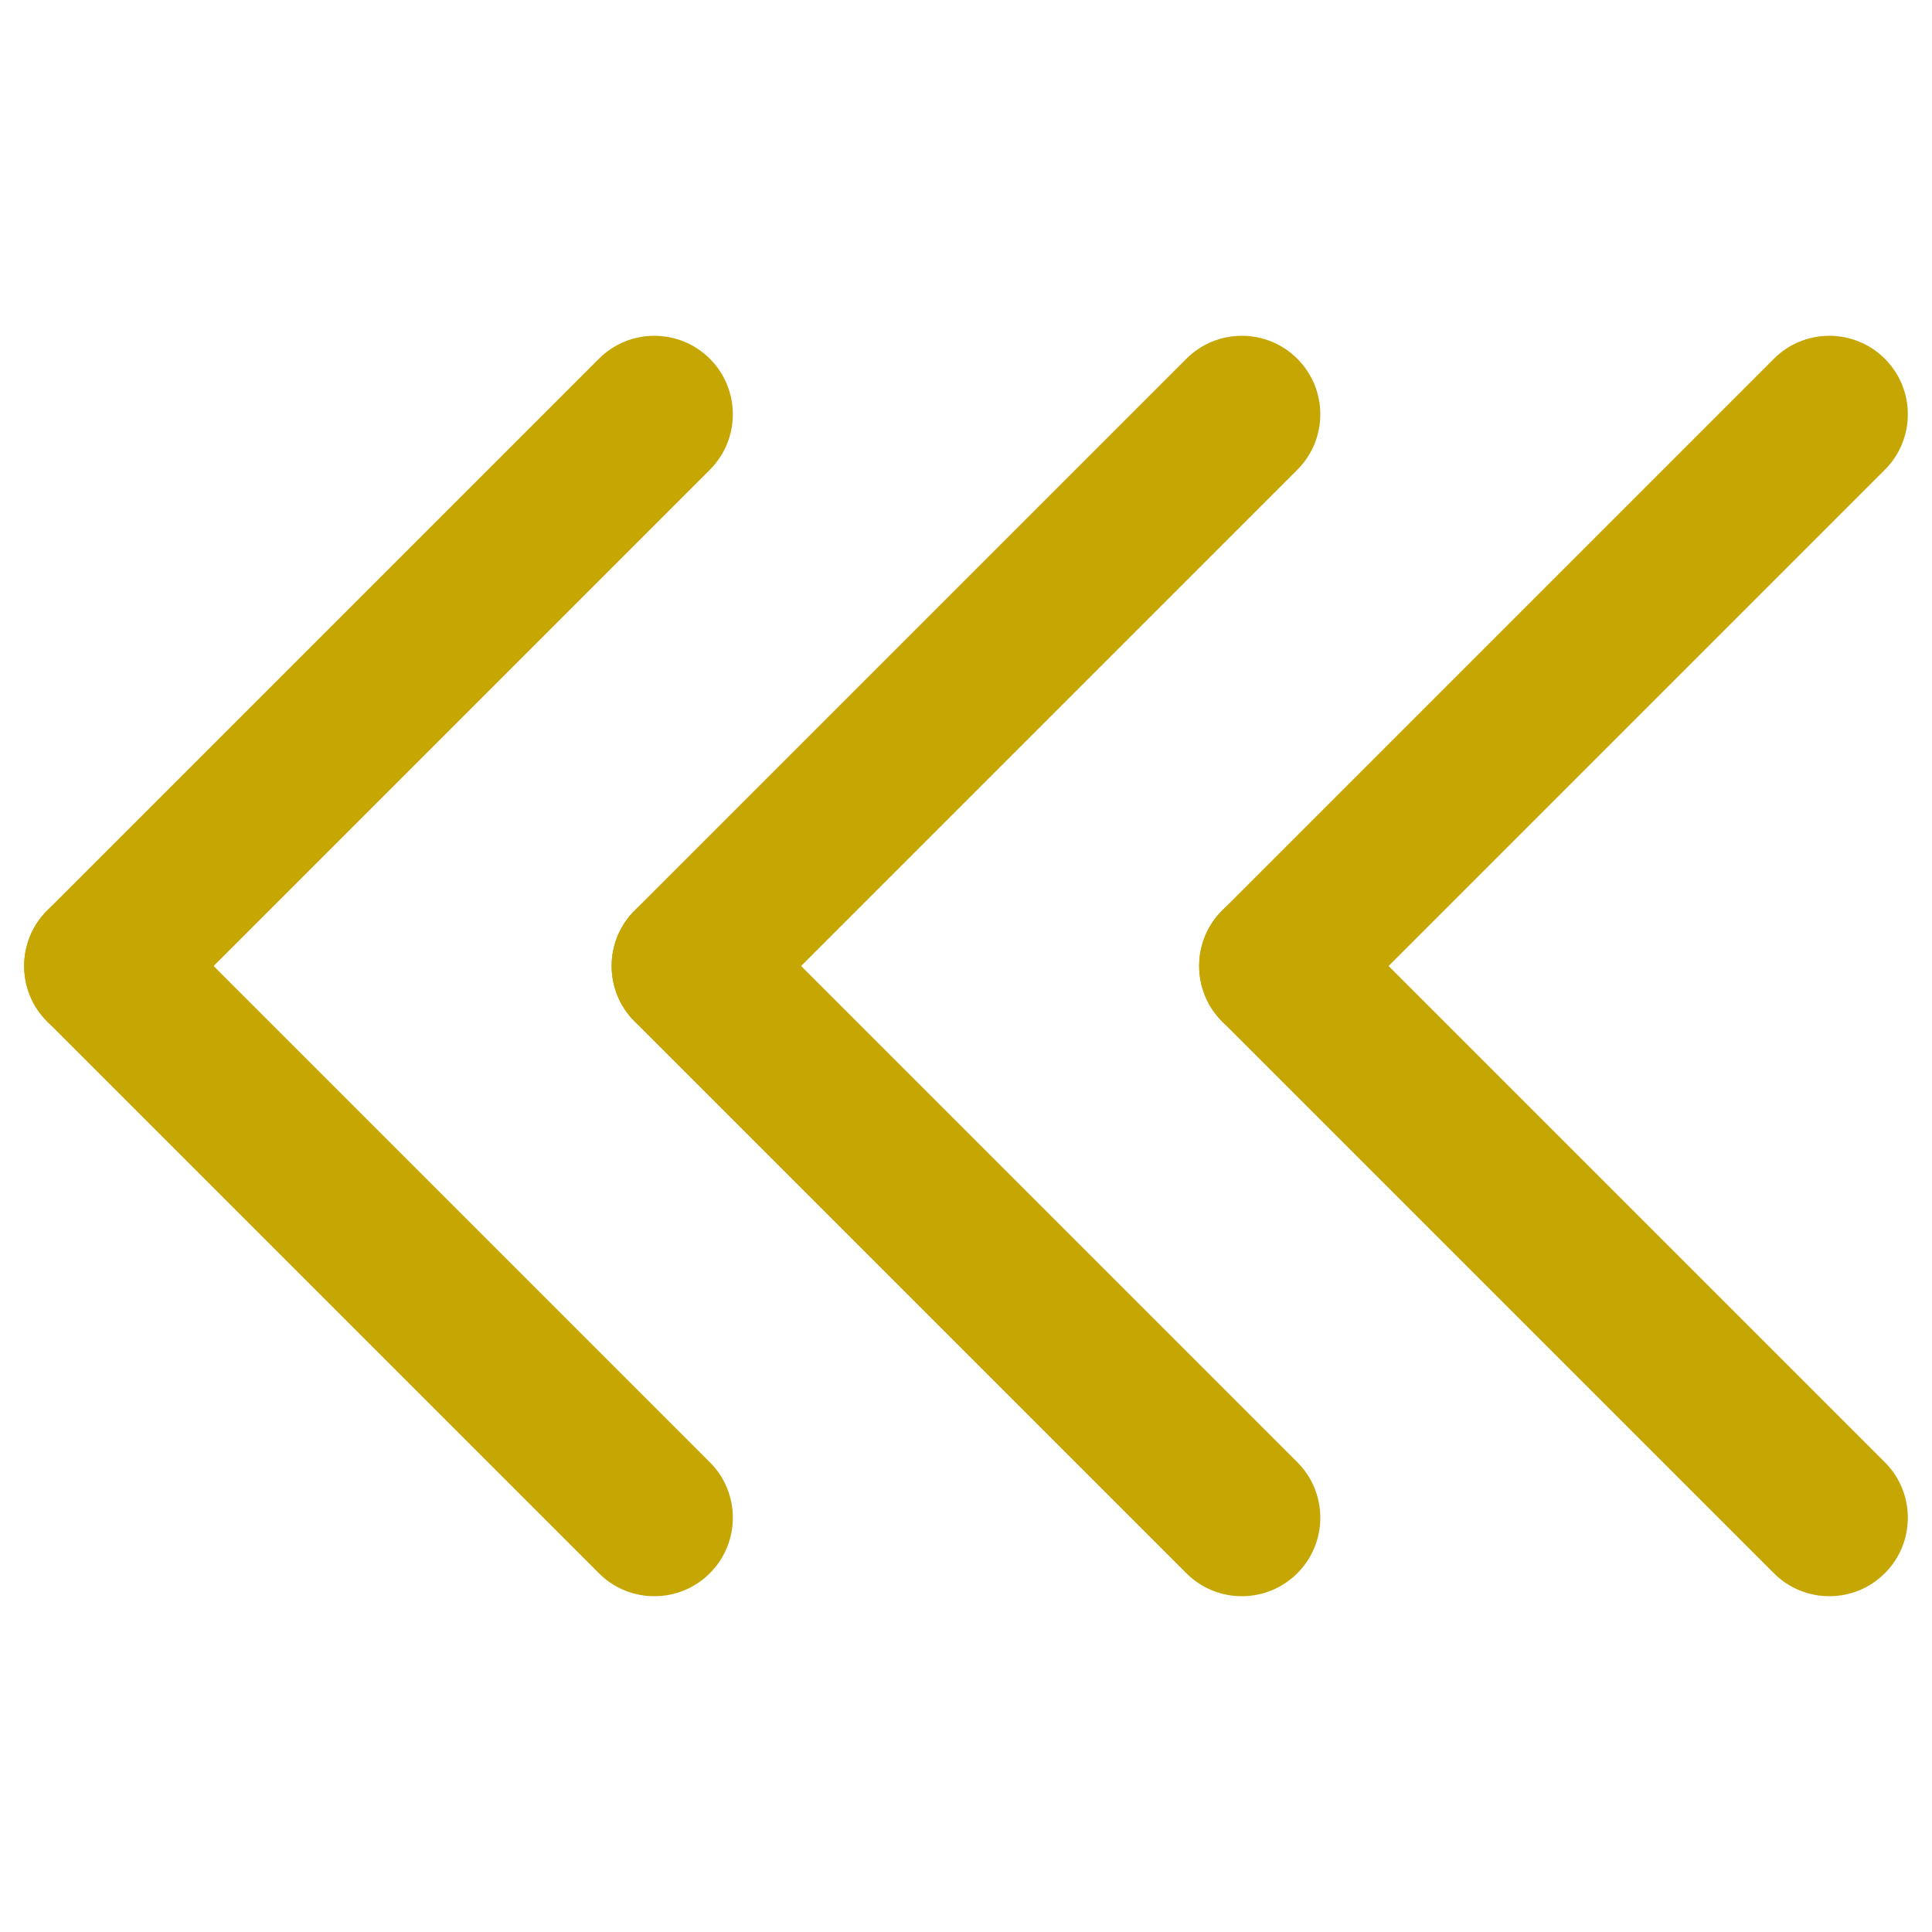 <svg xmlns="http://www.w3.org/2000/svg" version="1.1" xmlns:xlink="http://www.w3.org/1999/xlink" xmlns:svgjs="http://svgjs.com/svgjs" width="512" height="512" x="0" y="0" viewBox="0 0 64 64" style="enable-background:new 0 0 512 512" xml:space="preserve" class=""><g transform="matrix(-1.3,0,0,1.3,73.6,-9.6)"><g><g id="LINE_55_"><g><path d="m10 48.059c-.512 0-1.024-.195-1.414-.586-.781-.781-.781-2.047 0-2.828l14.059-14.059c.78-.781 2.048-.781 2.828 0 .781.781.781 2.047 0 2.828l-14.059 14.059c-.39.391-.902.586-1.414.586z" fill="#C6A603" data-original="#000000" class=""></path></g></g><g id="LINE_56_"><g><path d="m24.971 48.059c-.512 0-1.023-.195-1.414-.586-.781-.781-.781-2.047 0-2.828l14.059-14.059c.78-.781 2.047-.781 2.828 0s.781 2.047 0 2.828l-14.059 14.059c-.39.391-.903.586-1.414.586z" fill="#C6A603" data-original="#000000" class=""></path></g></g><g id="LINE_57_"><g><path d="m39.941 48.059c-.512 0-1.024-.195-1.414-.586-.781-.781-.781-2.047 0-2.828l14.059-14.059c.78-.781 2.048-.781 2.828 0 .781.781.781 2.047 0 2.828l-14.059 14.059c-.39.391-.902.586-1.414.586z" fill="#C6A603" data-original="#000000" class=""></path></g></g><g id="LINE_58_"><g><path d="m54 34c-.512 0-1.024-.195-1.414-.586l-14.059-14.059c-.781-.781-.781-2.047 0-2.828.78-.781 2.048-.781 2.828 0l14.059 14.059c.781.781.781 2.047 0 2.828-.39.391-.902.586-1.414.586z" fill="#C6A603" data-original="#000000" class=""></path></g></g><g id="LINE_59_"><g><path d="m39.029 34c-.512 0-1.023-.195-1.414-.586l-14.058-14.059c-.781-.781-.781-2.047 0-2.828.78-.781 2.047-.781 2.828 0l14.059 14.059c.781.781.781 2.047 0 2.828-.391.391-.903.586-1.415.586z" fill="#C6A603" data-original="#000000" class=""></path></g></g><g id="LINE_60_"><g><path d="m24.059 34c-.512 0-1.024-.195-1.414-.586l-14.059-14.059c-.781-.781-.781-2.047 0-2.828.78-.781 2.048-.781 2.828 0l14.059 14.059c.781.781.781 2.047 0 2.828-.39.391-.902.586-1.414.586z" fill="#C6A603" data-original="#000000" class=""></path></g></g></g></g></svg>